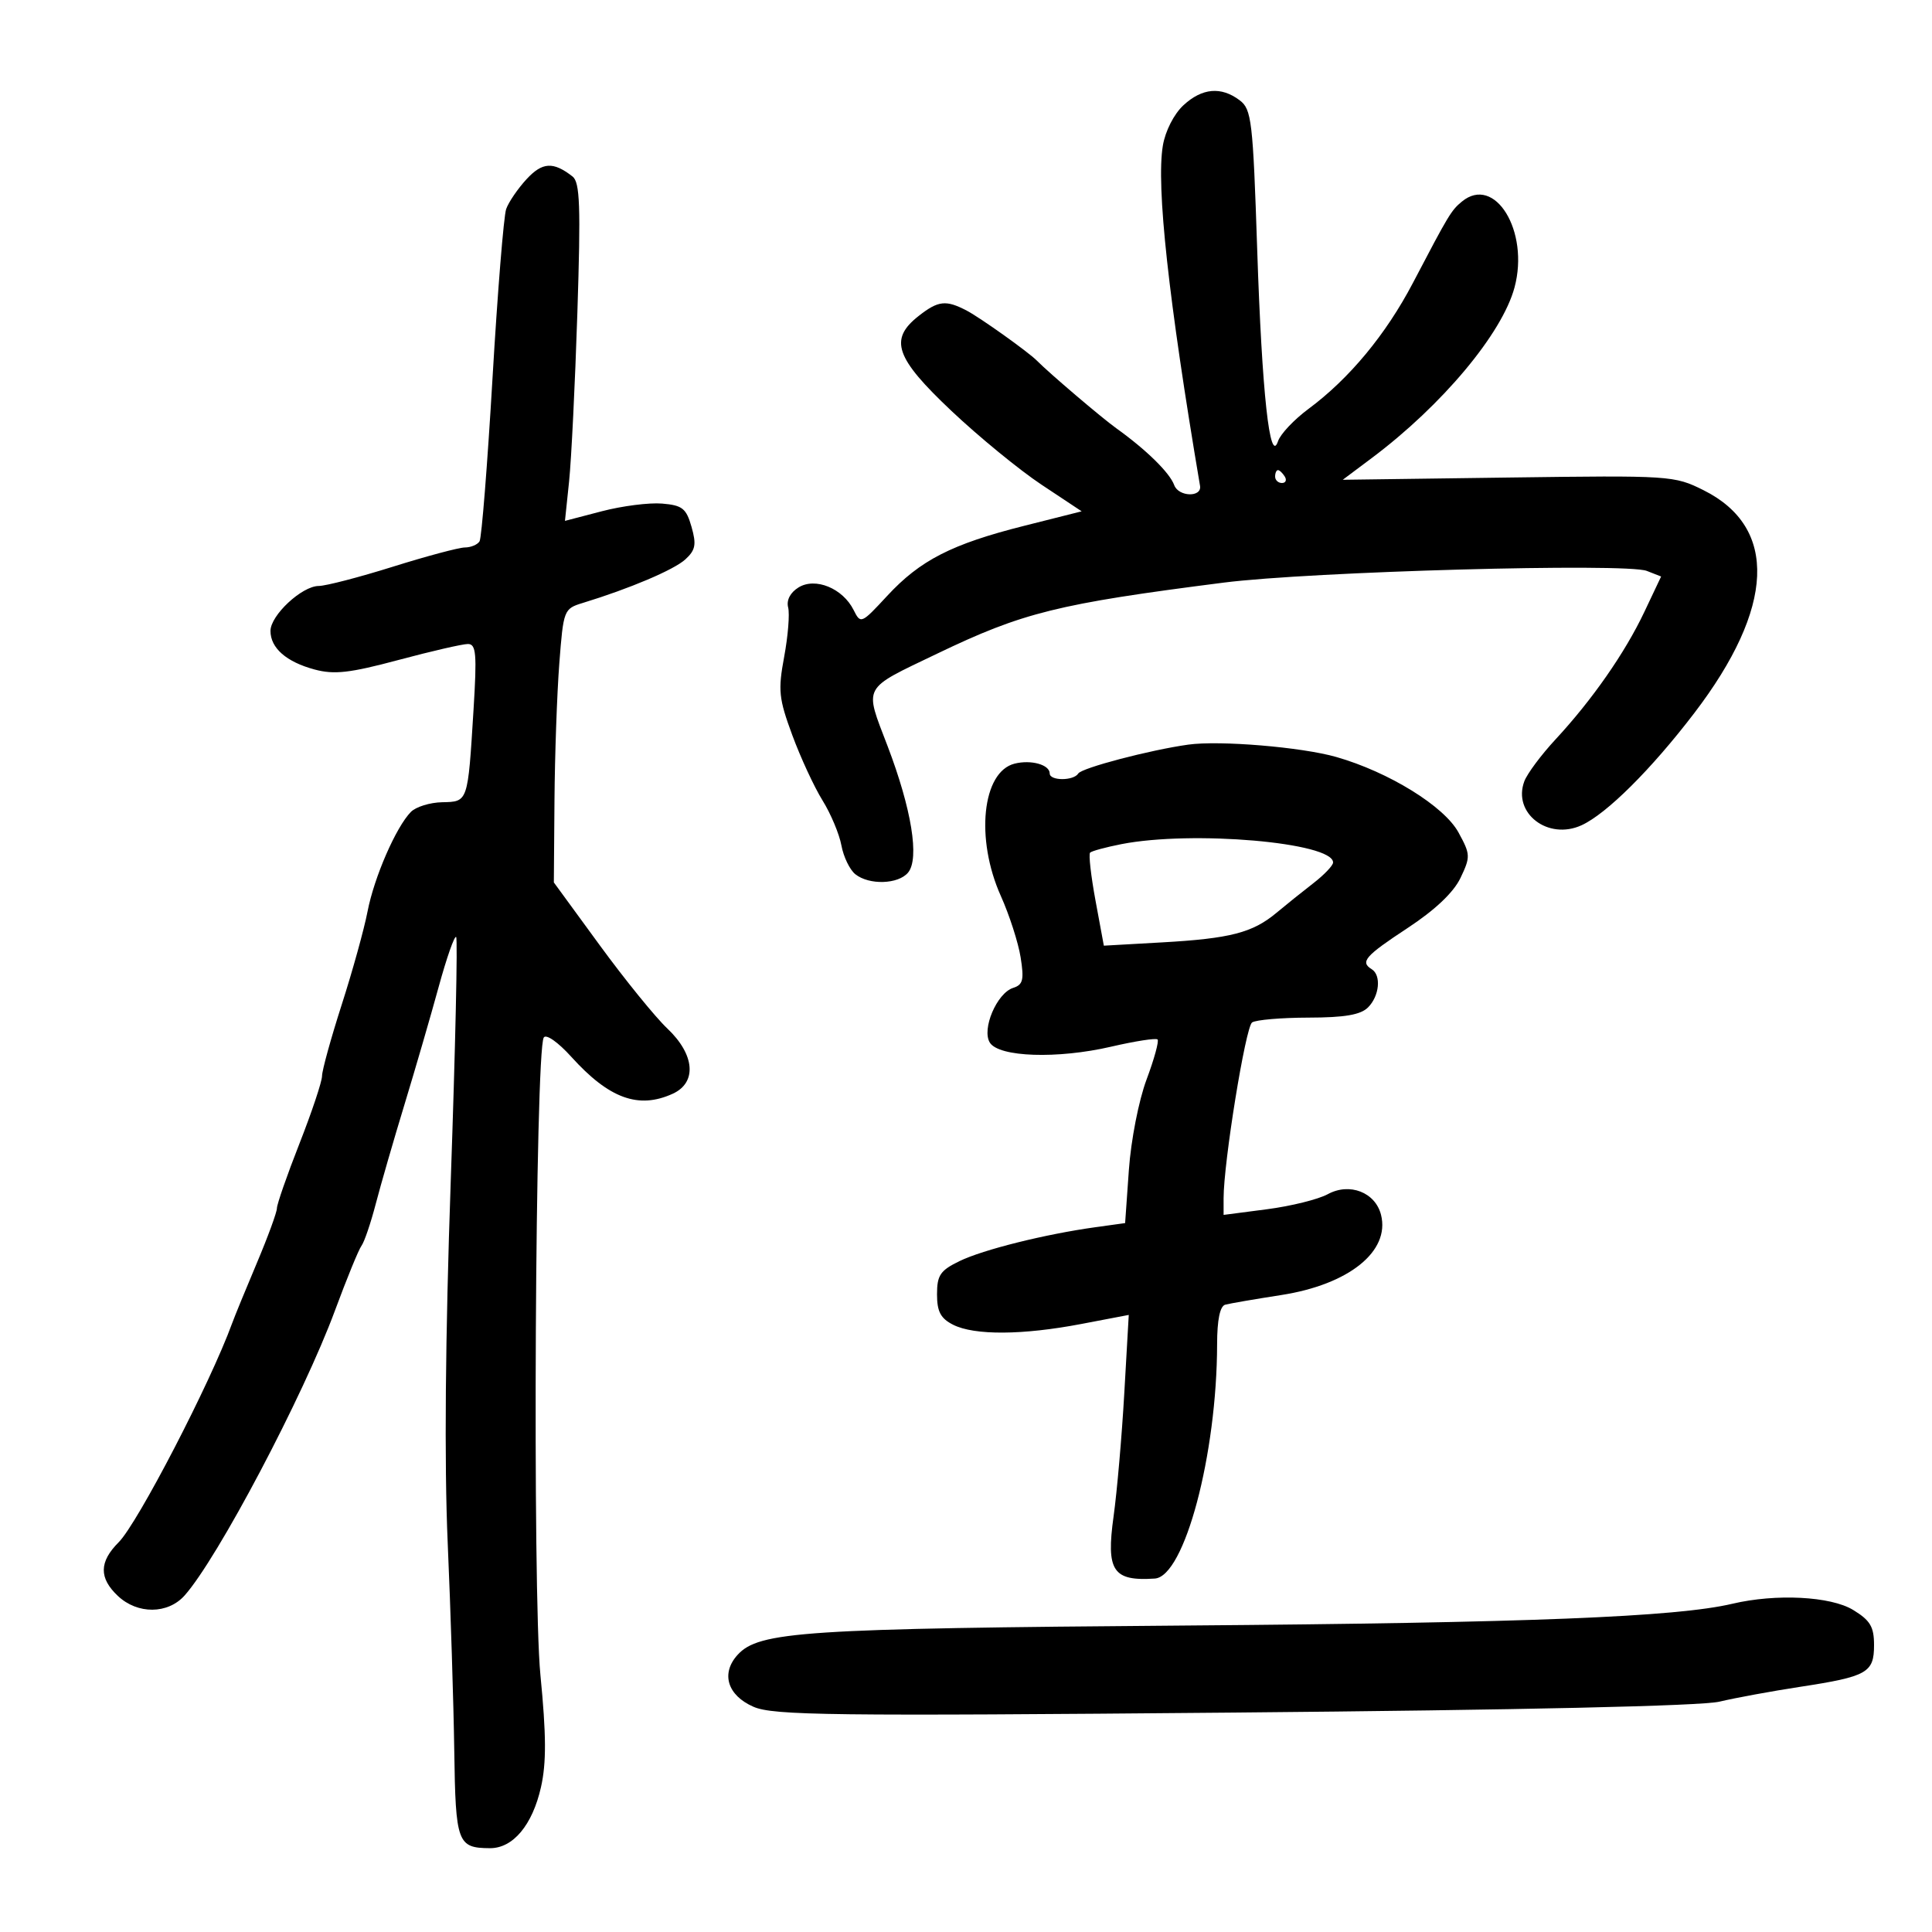 <svg xmlns="http://www.w3.org/2000/svg" width="300" height="300" viewBox="0 0 300 300" version="1.1">
	<path d="M 183.760 16.347 C 182.294 17.705, 180.951 20.338, 180.570 22.597 C 179.514 28.863, 181.437 46.468, 186.341 75.441 C 186.650 77.266, 182.998 77.160, 182.329 75.324 C 181.628 73.402, 178.001 69.844, 173.334 66.500 C 171.044 64.859, 162.942 57.958, 161 55.994 C 159.680 54.659, 152.250 49.358, 150.145 48.250 C 146.891 46.537, 145.692 46.668, 142.635 49.073 C 138.016 52.706, 139.007 55.564, 147.750 63.815 C 152.012 67.838, 158.303 72.990, 161.730 75.264 L 167.960 79.398 159.046 81.645 C 147.779 84.485, 142.887 86.988, 137.749 92.540 C 133.736 96.876, 133.642 96.916, 132.552 94.728 C 130.871 91.355, 126.612 89.606, 123.999 91.215 C 122.710 92.009, 122.093 93.196, 122.383 94.324 C 122.640 95.327, 122.363 98.770, 121.767 101.976 C 120.795 107.206, 120.924 108.458, 123.026 114.153 C 124.314 117.644, 126.424 122.200, 127.715 124.279 C 129.005 126.357, 130.328 129.507, 130.654 131.279 C 130.980 133.050, 131.953 135.063, 132.815 135.750 C 134.964 137.464, 139.488 137.322, 141.006 135.493 C 142.803 133.328, 141.553 125.618, 137.818 115.837 C 134.190 106.339, 133.757 107.148, 145.500 101.509 C 158.869 95.089, 164.201 93.766, 190 90.470 C 203.502 88.744, 252.497 87.389, 255.719 88.651 L 257.937 89.521 255.337 95.010 C 252.321 101.378, 247.235 108.675, 241.522 114.836 C 239.310 117.221, 237.138 120.139, 236.696 121.320 C 234.844 126.265, 240.371 130.519, 245.572 128.149 C 249.467 126.375, 256.390 119.489, 263.074 110.744 C 275.596 94.360, 276.122 81.912, 264.539 76.126 C 259.974 73.847, 259.420 73.811, 234.195 74.152 L 208.500 74.500 213 71.130 C 223.922 62.950, 233.263 51.785, 235.179 44.619 C 237.515 35.887, 232.109 27.085, 227 31.302 C 225.345 32.668, 224.980 33.274, 219.402 43.923 C 215.201 51.942, 209.517 58.799, 203.172 63.500 C 200.945 65.150, 198.822 67.400, 198.454 68.500 C 197.182 72.299, 195.955 61.029, 195.219 38.793 C 194.554 18.717, 194.350 16.972, 192.500 15.575 C 189.619 13.398, 186.660 13.659, 183.760 16.347 M 81.761 27.825 C 80.404 29.296, 78.980 31.381, 78.598 32.458 C 78.216 33.535, 77.260 45.374, 76.474 58.767 C 75.688 72.159, 74.784 83.541, 74.464 84.059 C 74.144 84.576, 73.121 85.005, 72.191 85.011 C 71.261 85.017, 66.225 86.362, 61 88 C 55.775 89.638, 50.595 90.983, 49.490 90.989 C 46.874 91.003, 42 95.546, 42 97.969 C 42 100.624, 44.460 102.778, 48.839 103.957 C 51.897 104.780, 54.298 104.508, 61.866 102.483 C 66.969 101.117, 71.823 100, 72.652 100 C 73.939 100, 74.068 101.501, 73.527 110.250 C 72.637 124.648, 72.692 124.487, 68.649 124.571 C 66.761 124.609, 64.582 125.284, 63.806 126.071 C 61.498 128.411, 58.097 136.221, 57.072 141.535 C 56.546 144.266, 54.742 150.775, 53.063 156 C 51.385 161.225, 50.009 166.210, 50.006 167.078 C 50.003 167.946, 48.425 172.668, 46.500 177.571 C 44.575 182.474, 43 186.994, 43 187.614 C 43 188.234, 41.597 192.062, 39.883 196.121 C 38.168 200.179, 36.437 204.400, 36.037 205.500 C 32.674 214.737, 21.380 236.529, 18.425 239.484 C 15.383 242.526, 15.349 245.040, 18.314 247.826 C 21.367 250.694, 26.062 250.659, 28.661 247.750 C 33.778 242.023, 47.118 216.744, 52.013 203.500 C 53.843 198.550, 55.696 194.024, 56.132 193.443 C 56.568 192.861, 57.564 189.936, 58.345 186.943 C 59.126 183.949, 61.135 177, 62.810 171.500 C 64.485 166, 66.870 157.794, 68.110 153.265 C 69.350 148.736, 70.574 145.241, 70.830 145.497 C 71.086 145.753, 70.710 162.763, 69.994 183.296 C 69.144 207.657, 68.979 227.210, 69.519 239.565 C 69.974 249.979, 70.433 264.511, 70.538 271.857 C 70.743 286.184, 71.025 286.955, 76.076 286.985 C 79.660 287.006, 82.678 283.397, 84.005 277.500 C 84.851 273.743, 84.829 269.414, 83.915 260.087 C 82.664 247.313, 83.105 163.257, 84.434 161.106 C 84.796 160.521, 86.648 161.819, 88.711 164.102 C 94.572 170.589, 99.147 172.257, 104.453 169.839 C 108.259 168.105, 107.900 163.749, 103.616 159.699 C 101.755 157.940, 97.030 152.117, 93.116 146.761 L 86 137.022 86.099 124.261 C 86.154 117.242, 86.491 107.684, 86.849 103.020 C 87.489 94.683, 87.550 94.525, 90.500 93.623 C 97.780 91.396, 104.649 88.481, 106.412 86.869 C 107.998 85.418, 108.163 84.557, 107.380 81.810 C 106.561 78.938, 105.957 78.460, 102.809 78.195 C 100.814 78.027, 96.605 78.563, 93.455 79.386 L 87.727 80.881 88.367 74.764 C 88.719 71.399, 89.298 59.612, 89.654 48.571 C 90.189 31.981, 90.058 28.305, 88.901 27.403 C 85.903 25.065, 84.216 25.165, 81.761 27.825 M 198 74 C 198 74.550, 198.477 75, 199.059 75 C 199.641 75, 199.840 74.550, 199.500 74 C 199.160 73.450, 198.684 73, 198.441 73 C 198.198 73, 198 73.450, 198 74 M 184.500 115.627 C 178.547 116.461, 167.970 119.239, 167.432 120.110 C 166.715 121.270, 163 121.267, 163 120.107 C 163 118.744, 160.112 117.934, 157.546 118.578 C 152.508 119.842, 151.427 130.253, 155.411 139.129 C 156.737 142.083, 158.119 146.372, 158.483 148.660 C 159.039 152.152, 158.853 152.912, 157.322 153.398 C 154.793 154.201, 152.400 159.822, 153.703 161.900 C 155.119 164.157, 164.209 164.459, 172.540 162.527 C 176.255 161.665, 179.497 161.163, 179.745 161.411 C 179.993 161.659, 179.223 164.461, 178.034 167.638 C 176.823 170.876, 175.618 177.039, 175.291 181.667 L 174.708 189.921 170.104 190.559 C 162.295 191.642, 152.670 194.041, 149 195.821 C 146.001 197.276, 145.500 198.014, 145.500 200.980 C 145.500 203.668, 146.059 204.723, 148 205.706 C 151.293 207.372, 158.768 207.328, 167.886 205.589 L 175.273 204.180 174.579 216.340 C 174.198 223.028, 173.451 231.623, 172.919 235.441 C 171.736 243.938, 172.797 245.544, 179.313 245.118 C 183.926 244.817, 188.967 225.858, 188.992 208.719 C 188.997 204.950, 189.435 202.818, 190.250 202.593 C 190.938 202.404, 194.850 201.730, 198.945 201.094 C 209.450 199.465, 215.869 194.310, 214.447 188.646 C 213.567 185.141, 209.565 183.586, 206.175 185.433 C 204.704 186.236, 200.463 187.287, 196.750 187.770 L 190 188.649 189.999 186.074 C 189.996 180.517, 193.408 159.458, 194.424 158.765 C 195.016 158.361, 198.955 158.024, 203.179 158.015 C 208.810 158.004, 211.276 157.581, 212.429 156.429 C 214.200 154.658, 214.510 151.433, 213 150.500 C 211.163 149.365, 211.958 148.452, 218.566 144.107 C 222.838 141.298, 225.710 138.579, 226.786 136.323 C 228.353 133.036, 228.337 132.670, 226.469 129.256 C 224.241 125.183, 215.646 119.876, 207.500 117.545 C 202.119 116.005, 189.383 114.943, 184.500 115.627 M 174.112 131.081 C 171.698 131.555, 169.520 132.147, 169.270 132.396 C 169.021 132.646, 169.399 135.998, 170.111 139.847 L 171.405 146.844 180.453 146.333 C 191.013 145.738, 194.503 144.836, 198.195 141.752 C 199.677 140.513, 202.264 138.437, 203.945 137.137 C 205.625 135.838, 207 134.393, 207 133.926 C 207 130.813, 185.115 128.920, 174.112 131.081 M 269 249.031 C 260.288 251.087, 237.346 251.999, 184 252.412 C 124.743 252.870, 117.826 253.325, 114.519 256.979 C 111.908 259.864, 112.956 263.263, 117 265.028 C 120.077 266.372, 129.072 266.481, 191.500 265.929 C 236.296 265.533, 264.161 264.906, 267 264.230 C 269.475 263.641, 275.100 262.607, 279.500 261.933 C 289.953 260.332, 291 259.742, 291 255.450 C 291 252.598, 290.414 251.614, 287.750 249.989 C 284.269 247.867, 275.772 247.433, 269 249.031" stroke="none" fill="black" fill-rule="evenodd"/>
</svg>